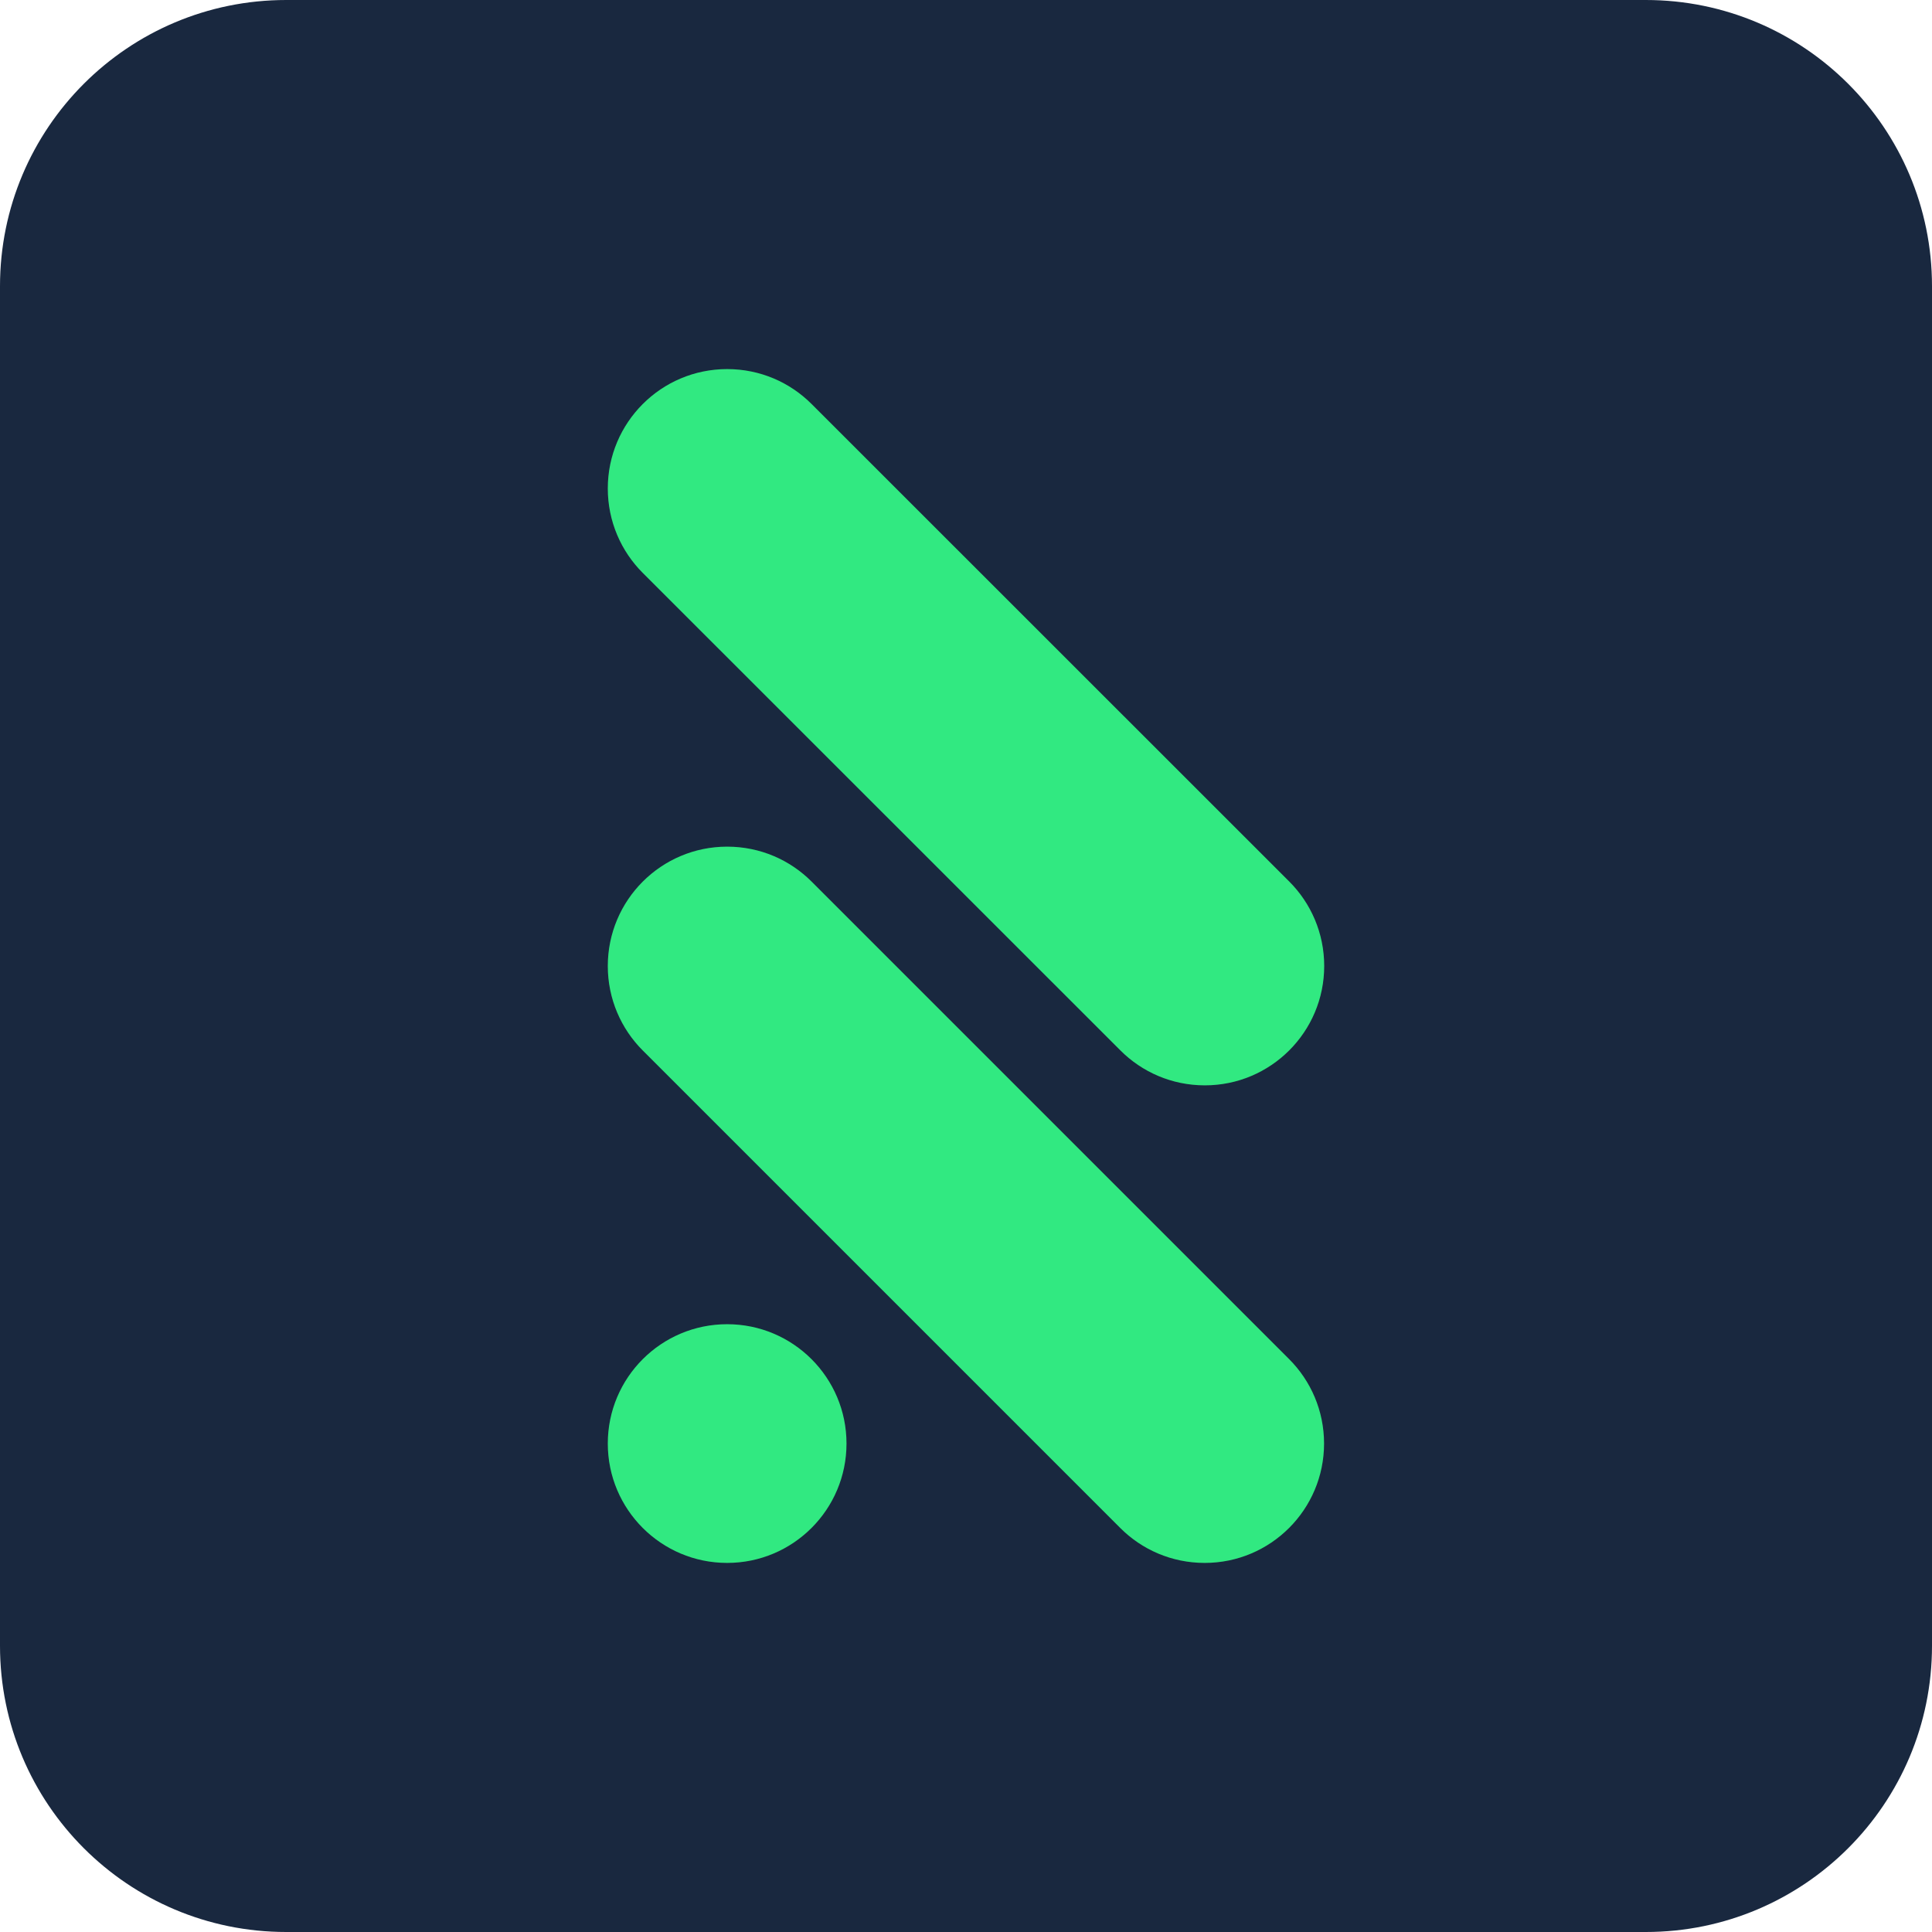 <?xml version="1.0" encoding="utf-8"?>
<!-- Generator: Adobe Illustrator 28.0.0, SVG Export Plug-In . SVG Version: 6.00 Build 0)  -->
<svg version="1.1" id="Layer_1" xmlns="http://www.w3.org/2000/svg" xmlns:xlink="http://www.w3.org/1999/xlink" x="0px" y="0px"
	 viewBox="0 0 1350 1350" style="enable-background:new 0 0 1350 1350;" xml:space="preserve">
<style type="text/css">
	.st0{fill:#19283F;}
	.st1{fill:#31E981;}
</style>
<g id="BG">
	<path class="st0" d="M200,0h950c110.5,0,200,89.5,200,200v950c0,110.5-89.5,200-200,200H200c-110.5,0-200-89.5-200-200V200
		C0,89.5,89.5,0,200,0z"/>
</g>
<g id="Logomark">
	<g>
		<circle class="st1" cx="508.1" cy="1008.7" r="83.4"/>
		<path class="st1" d="M567.1,616c-15.1-15.1-35.9-24.4-59-24.4c-46.1,0-83.4,37.4-83.4,83.4c0,23,9.3,43.9,24.4,59l333.7,333.7
			c15.1,15.1,35.9,24.4,59,24.4c46.1,0,83.4-37.4,83.4-83.4c0-23-9.3-43.9-24.4-59L567.1,616z"/>
		<path class="st1" d="M782.9,734c15.1,15.1,35.9,24.4,59,24.4c46.1,0,83.4-37.4,83.4-83.4c0-23-9.3-43.9-24.4-59L567.1,282.3
			c-15.1-15.1-35.9-24.4-59-24.4c-46.1,0-83.4,37.4-83.4,83.4c0,23,9.3,43.9,24.4,59L782.9,734L782.9,734z"/>
	</g>
</g>
</svg>
